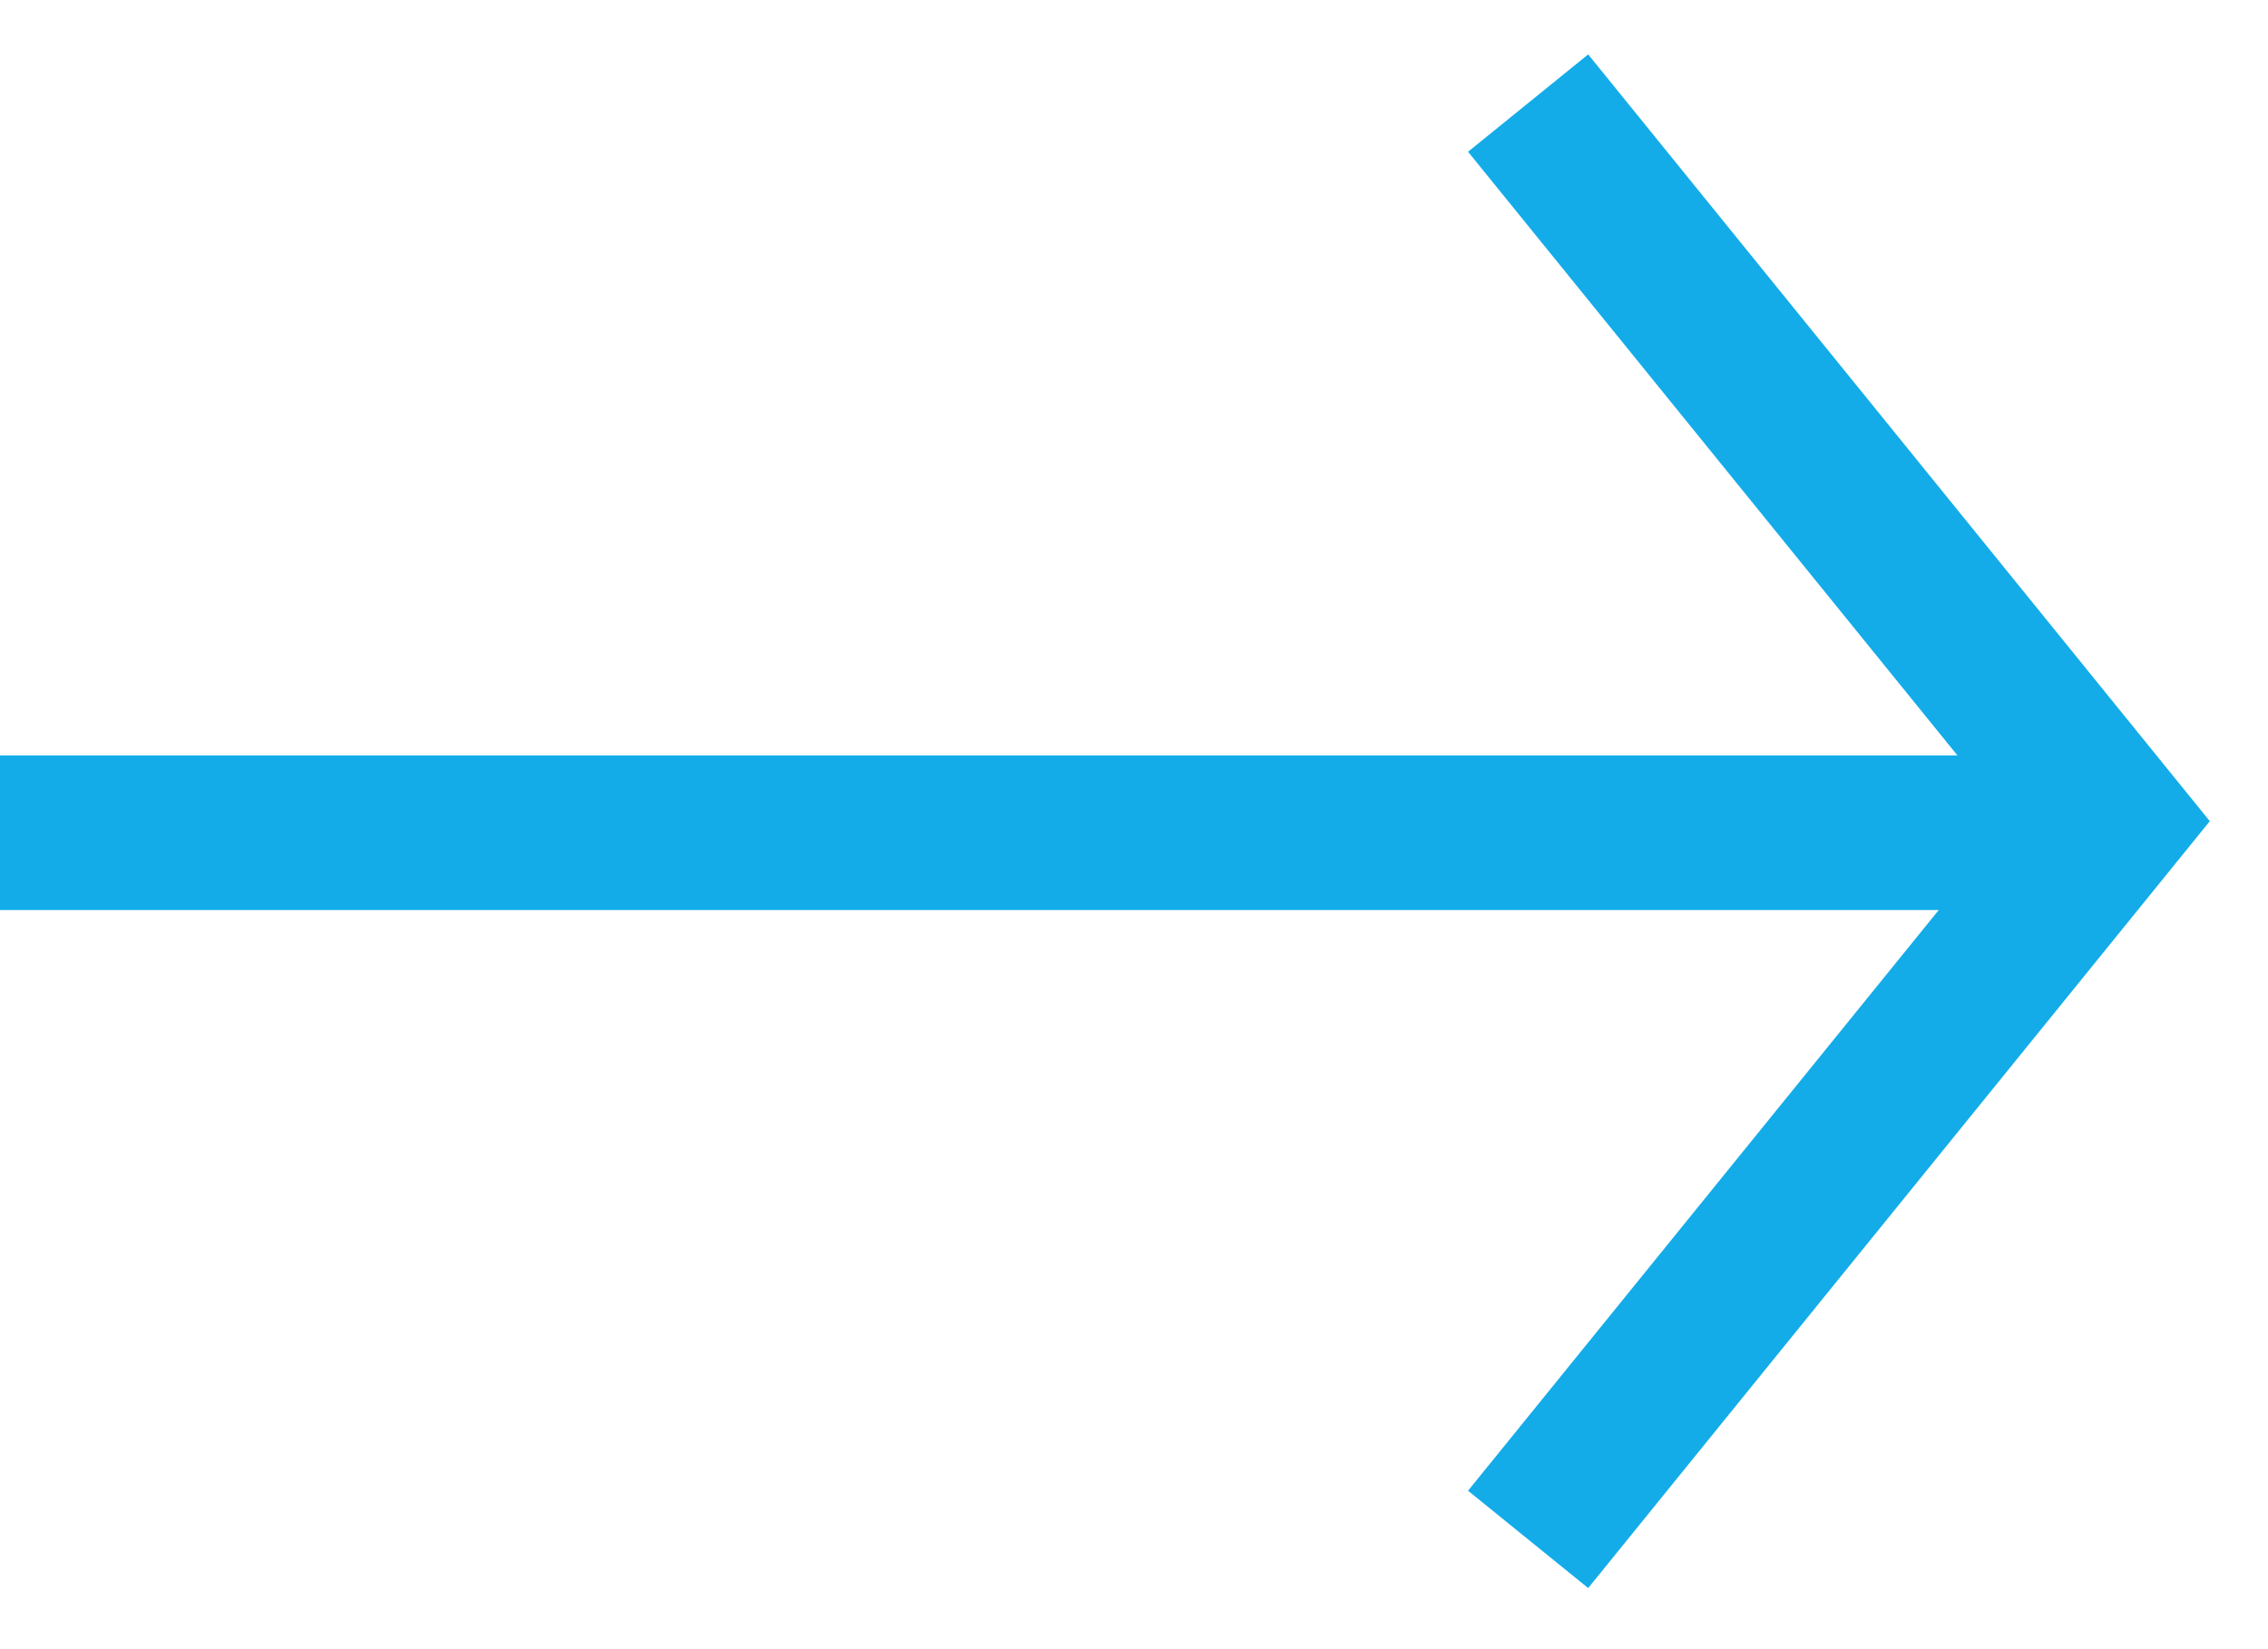 <svg width="22" height="16" viewBox="0 0 22 16" fill="none" xmlns="http://www.w3.org/2000/svg">
  <path d="M0 8.079H19.932" stroke="#13ace9" stroke-width="1.5"/>
  <path d="M14.823 1L17.647 4.484L20.47 7.967L14.823 14.935" stroke="#13ace9" stroke-width="1.5"/>
</svg>
